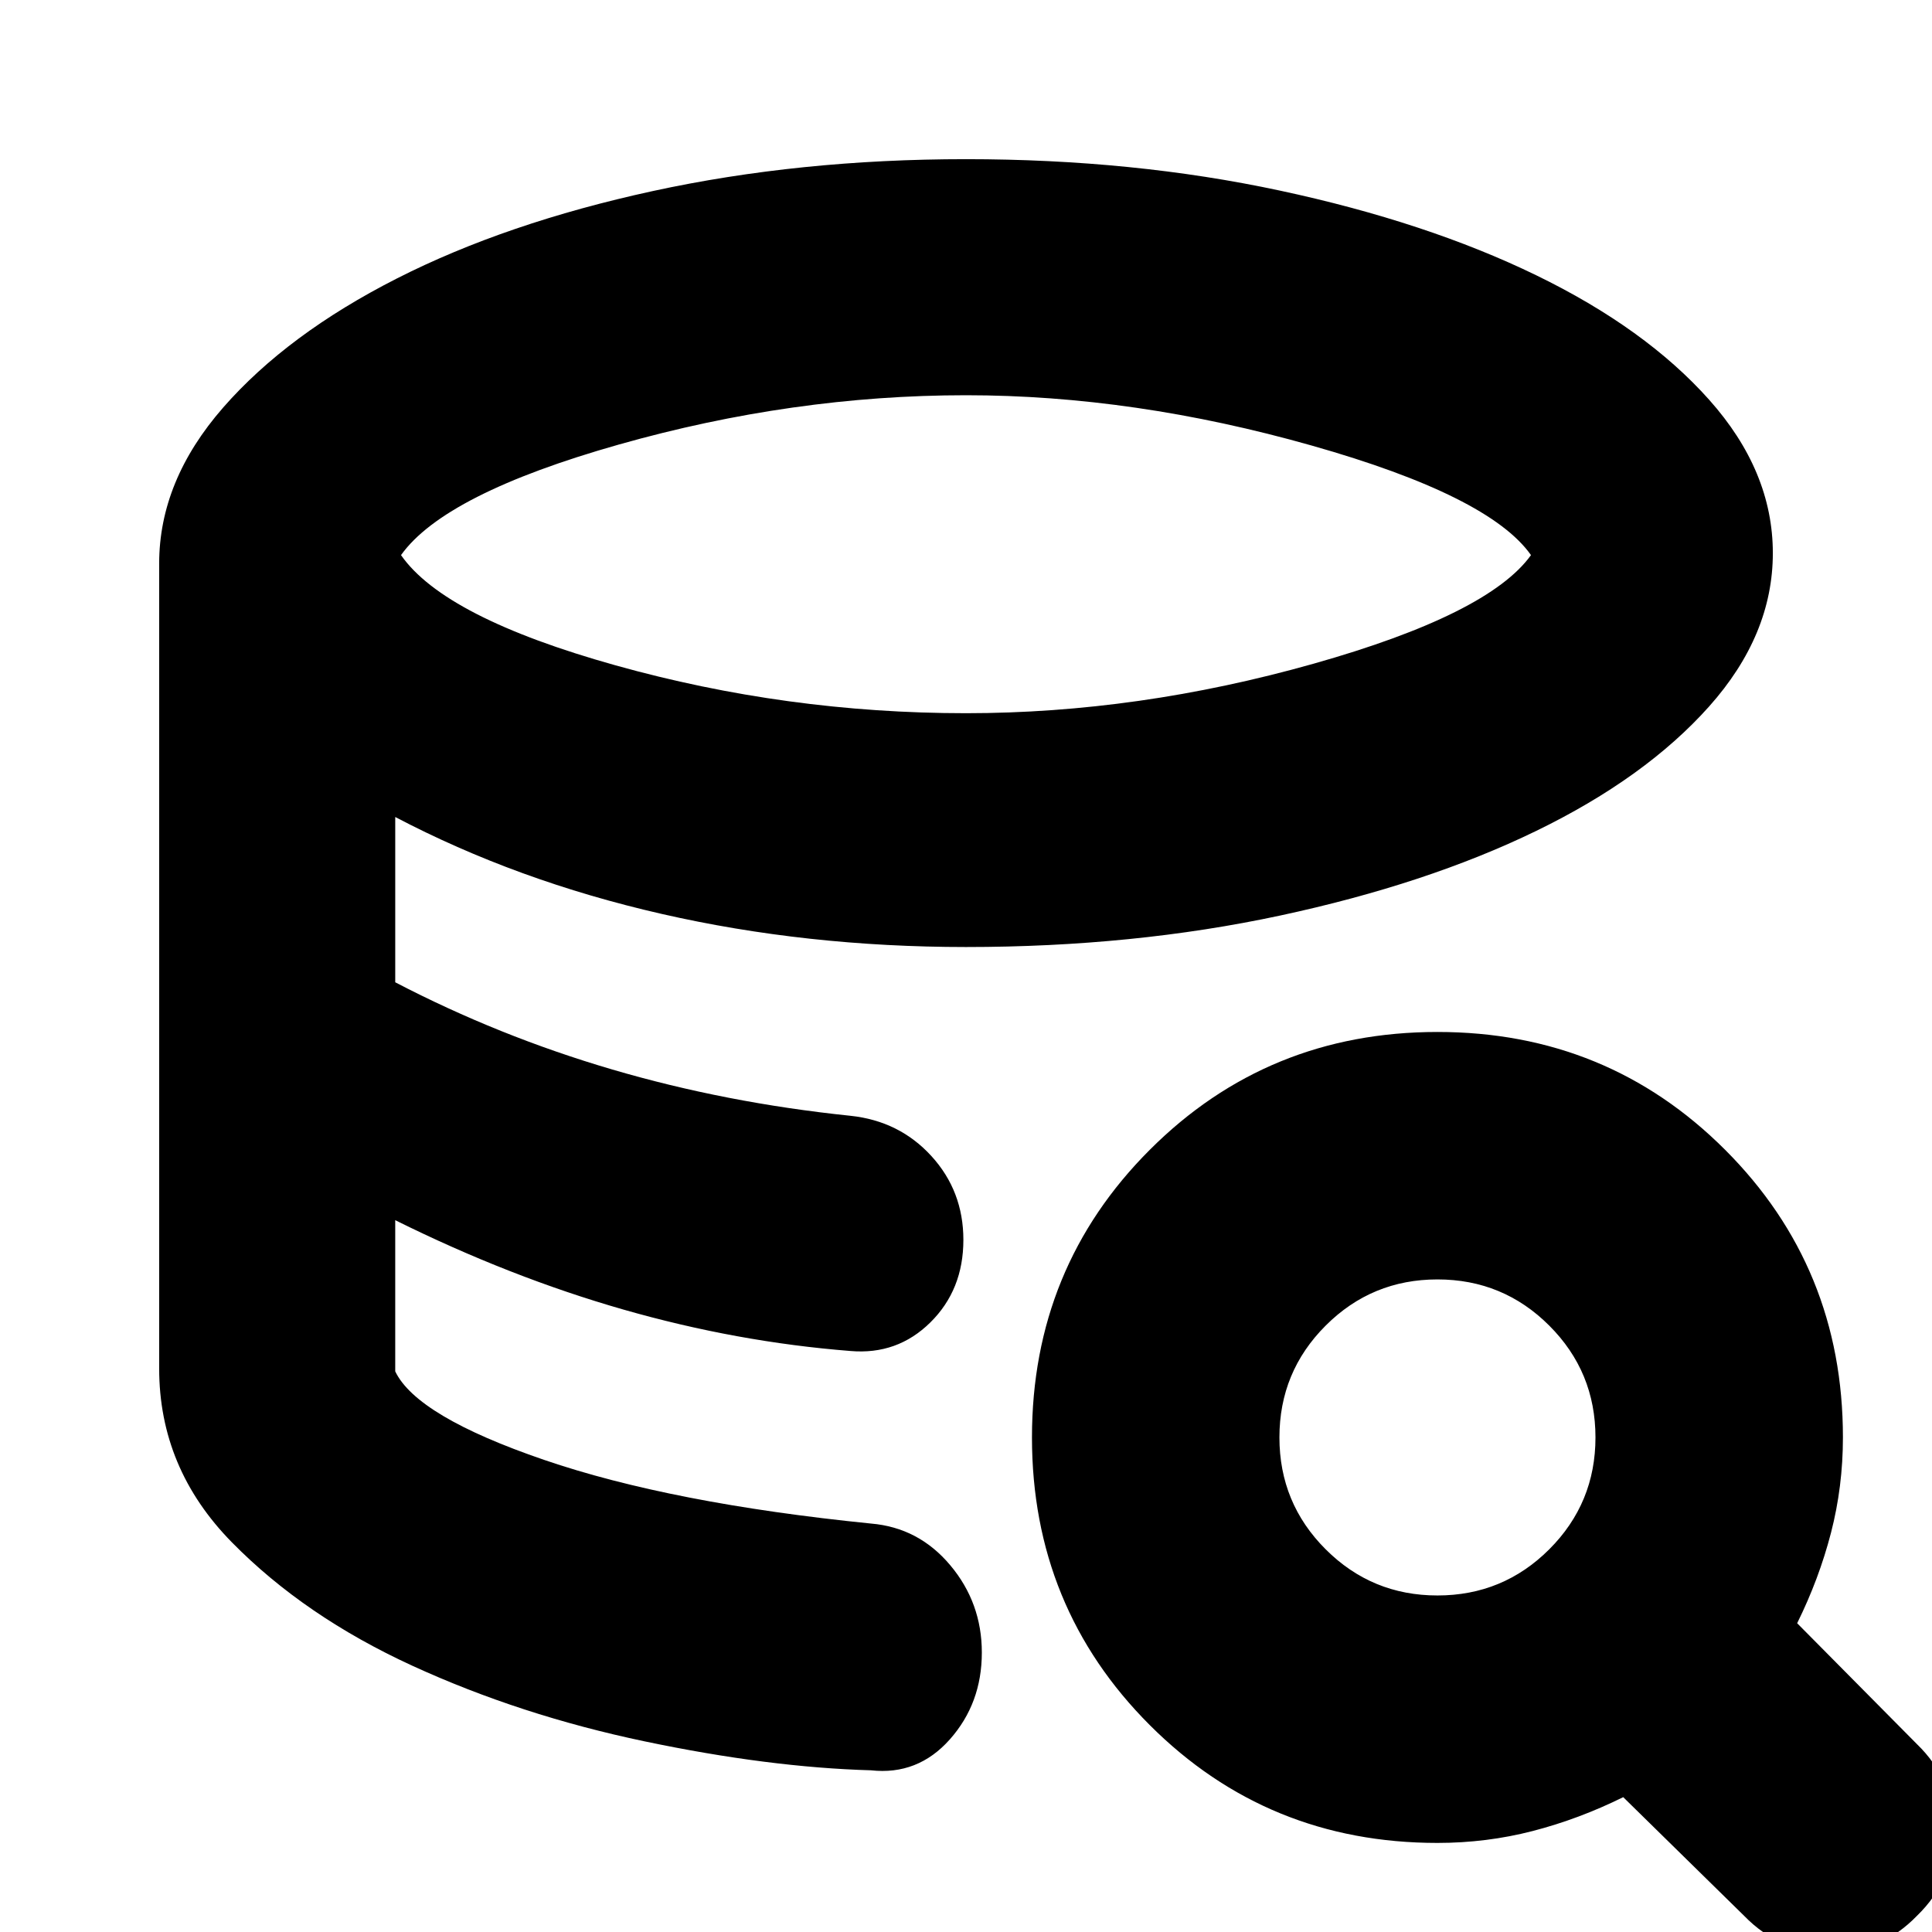 <svg xmlns="http://www.w3.org/2000/svg" height="24" viewBox="0 -960 960 960" width="24"><path d="M432.78-80.35Q382-81.78 320.26-94.74q-61.74-12.96-115.32-37.54-53.59-24.59-89.72-61.35Q79.09-230.39 79.09-280q0 49.61 36.13 86.37 36.13 36.76 89.72 61.35 53.58 24.58 115.32 37.54Q382-81.78 432.78-80.35ZM422.61-288.7q-28.26-2-56.39-6.93t-56.42-13.15q-28.28-8.22-56.56-19.5t-56.85-25.42q28.57 14.14 56.85 25.42 28.28 11.28 56.56 19.5 28.29 8.22 56.42 13.15 28.13 4.93 56.39 6.93ZM480-605.61q85.57 0 172.57-24.56 87-24.57 108.17-54-20.74-29.44-108.96-54.44-88.21-25-171.78-25-86 0-172.5 24.5t-108.24 54.94q21.61 31 106.61 54.78T480-605.61ZM79.09-280v-400q0-41.13 31.84-77.54 31.85-36.42 86.2-64.05 54.35-27.63 127.26-43.48Q397.3-880.91 480-880.91q83.13 0 156.04 15.63 72.92 15.63 127.26 42.04 54.35 26.41 85.98 61.89 31.63 35.48 31.63 76.18 0 40.69-31.63 76.17-31.63 35.48-85.98 61.89-54.34 26.41-127.26 42.05-72.91 15.63-156.04 15.63-79.17 0-151.17-16.44-72-16.43-132.44-48.17v82.13q51.31 26.74 107.78 43.32 56.48 16.59 118.44 23.02 24.26 2.57 40.17 19.98 15.92 17.42 15.92 41.68 0 24.82-16.42 41.02-16.41 16.19-39.67 14.19-56.39-4.43-112.81-20.58-56.41-16.15-113.41-44.42v75.13q10.7 22.31 73.94 43.96 63.24 21.65 162.45 31.65 23.7 2 39.39 20.7 15.7 18.69 15.7 43.39 0 25.26-15.91 43.17-15.92 17.92-39.18 15.35Q382-81.78 320.26-94.74q-61.74-12.96-115.32-37.54-53.59-24.59-89.72-61.35Q79.09-230.39 79.09-280ZM714.26-44.26q-84.39 0-142.93-58.54-58.55-58.55-58.55-142.94t58.55-142.93q58.54-58.55 142.93-58.55 84.39 0 142.94 58.55 58.54 58.54 58.54 142.93 0 24.44-5.93 47.37-5.94 22.94-16.81 44.94l59.52 60.08q18.39 17.83 18.39 42.65 0 24.83-18.39 42.66-17.82 18.39-42.93 18.39T866.65-8.04L806.57-67q-22 10.87-44.94 16.81-22.93 5.93-47.37 5.93Zm0-122.96q32.61 0 55.57-22.95 22.95-22.96 22.95-55.57t-22.95-55.56q-22.96-22.96-55.57-22.96T658.7-301.3q-22.96 22.95-22.96 55.56t22.96 55.57q22.95 22.95 55.56 22.95Z"/></svg>